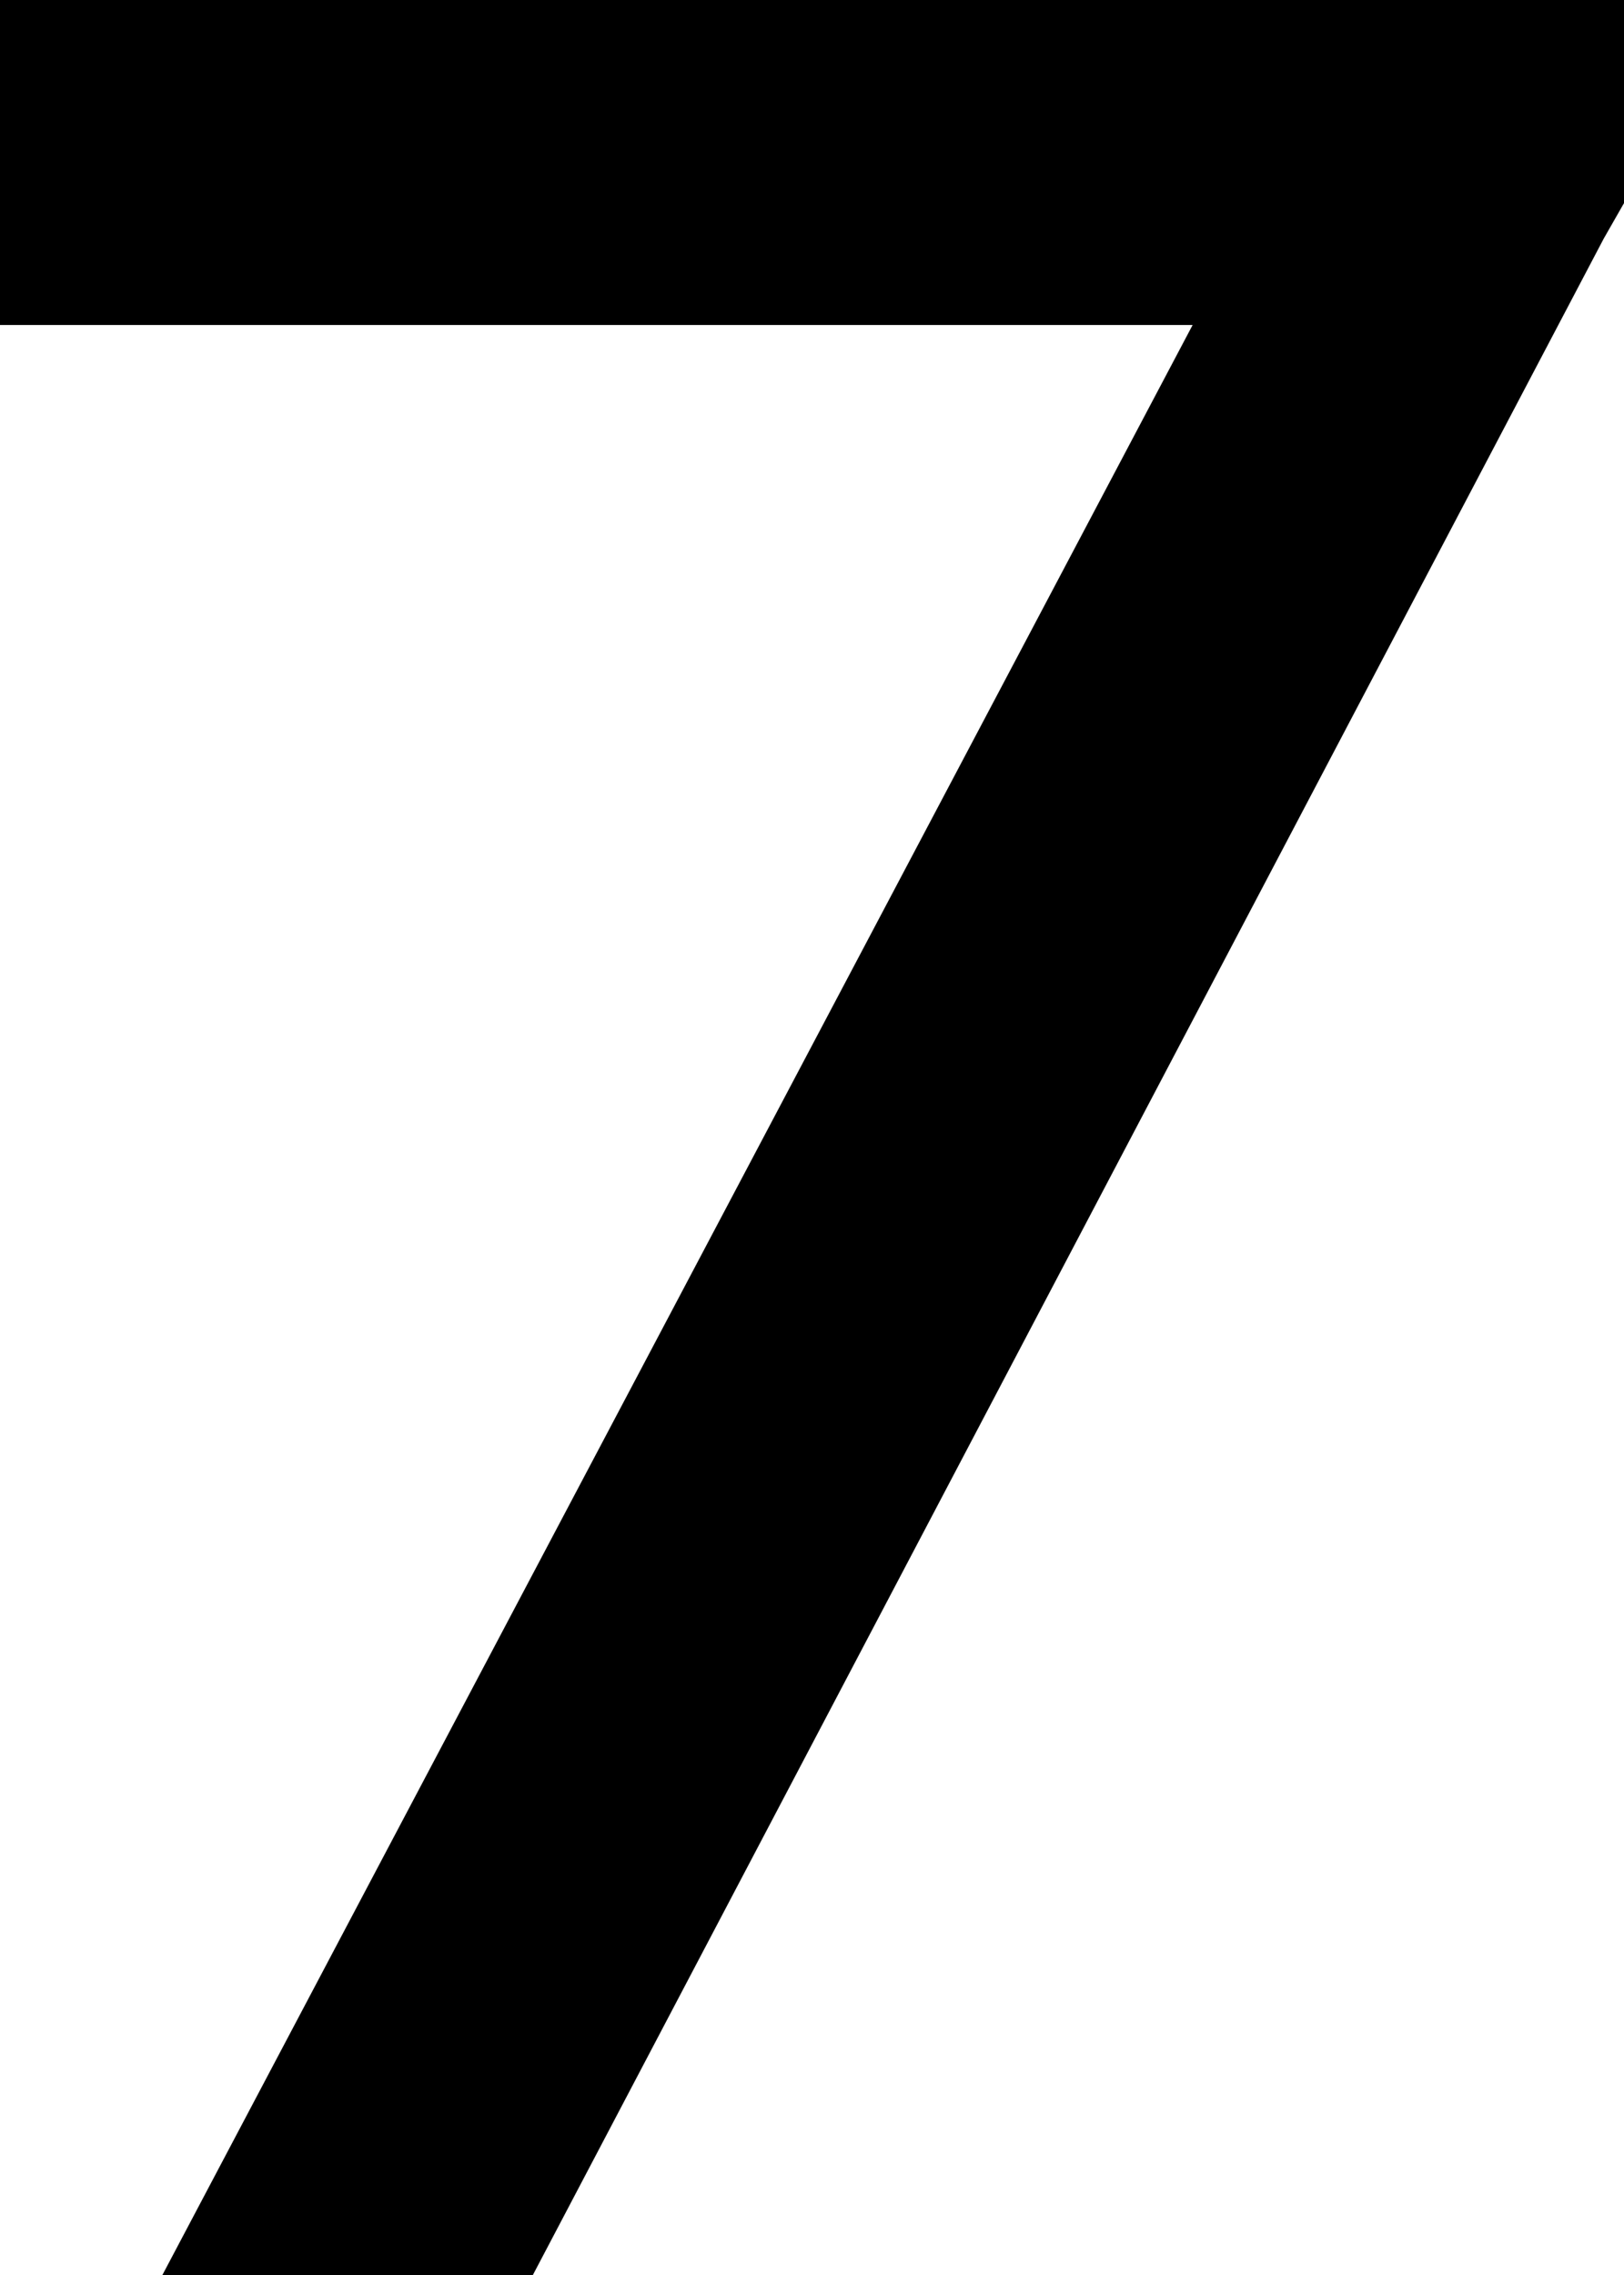 <svg xmlns="http://www.w3.org/2000/svg" viewBox="0 0 320 448">
  <path d="M 320 0 L 320 40 L 320 0 L 320 40 L 316 47 L 316 47 L 105 448 L 105 448 L 32 448 L 32 448 L 235 64 L 235 64 L 32 64 L 0 64 L 0 0 L 0 0 L 32 0 L 320 0 Z" />
</svg>